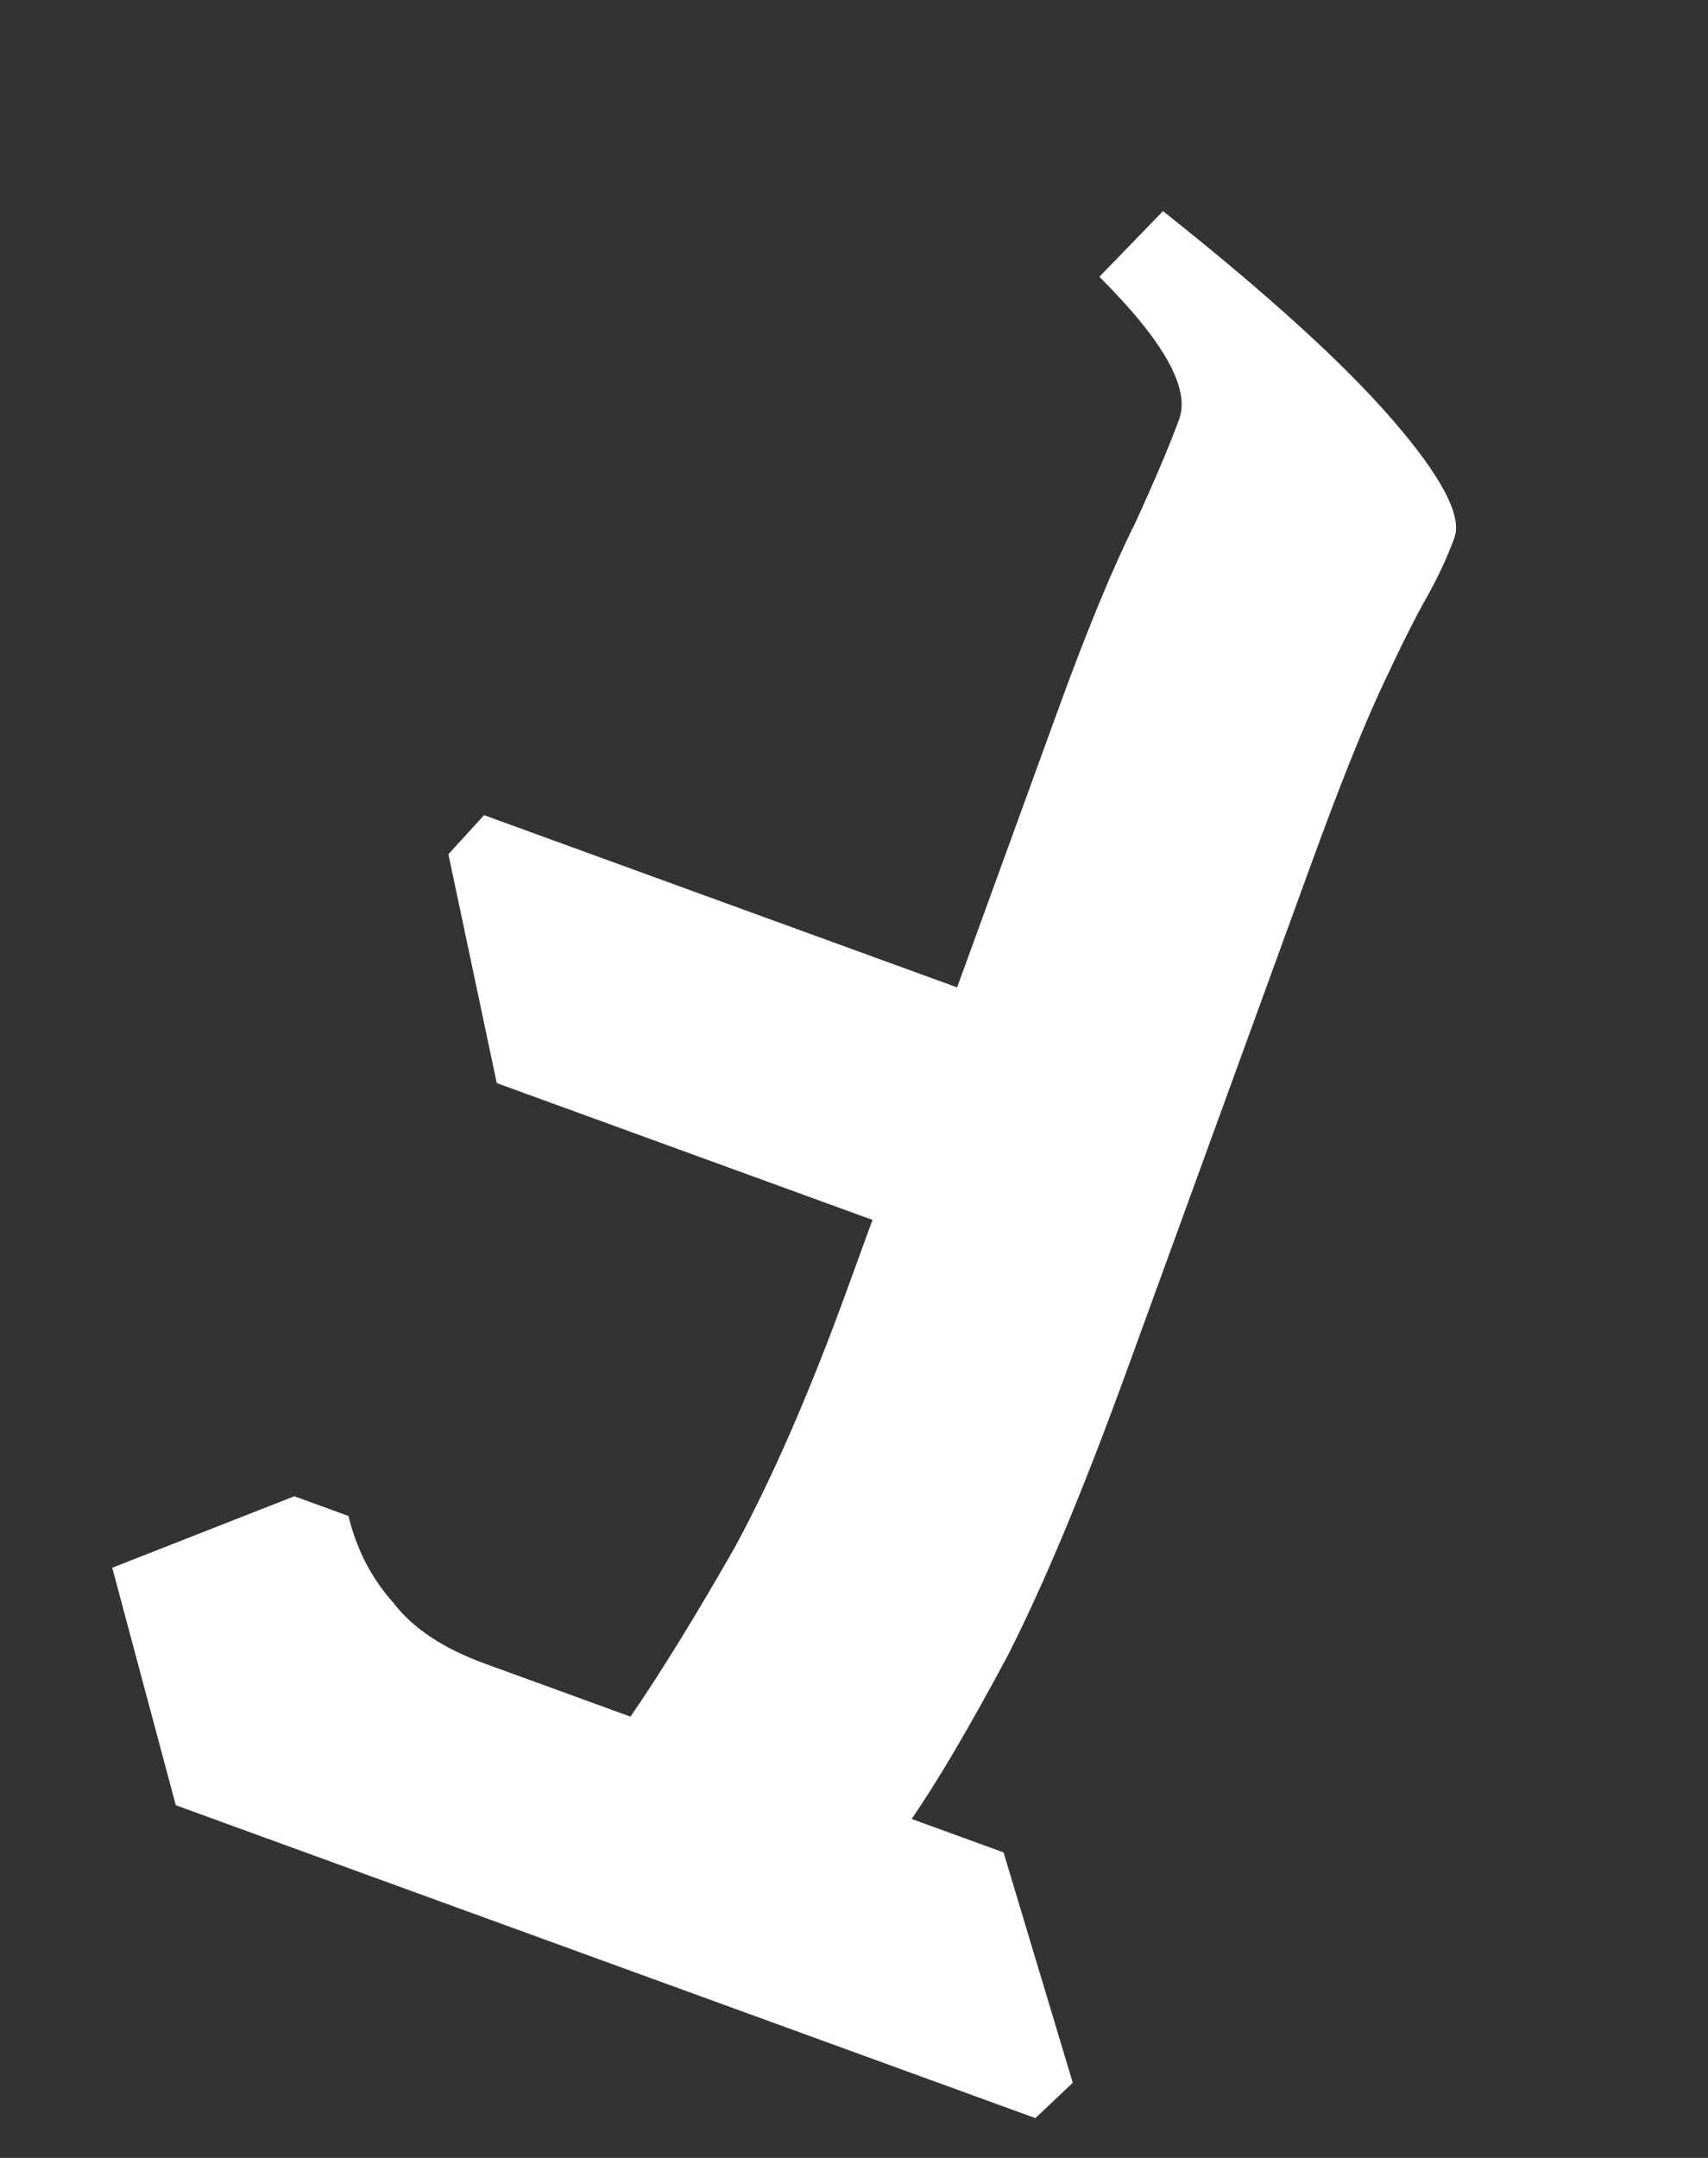 <svg width="38" height="48" viewBox="0 0 38 48" fill="none" xmlns="http://www.w3.org/2000/svg">
<rect x="0" y="0" width="38" height="48" fill="#333333" stroke="none"/>
<path d="M25.875 4.696C28.201 6.542 29.906 8.093 30.992 9.351C32.078 10.609 32.533 11.479 32.358 11.96C32.198 12.401 31.99 12.847 31.734 13.299C31.479 13.751 31.143 14.423 30.728 15.316C30.312 16.209 29.79 17.518 29.163 19.242L25.069 30.488C24.106 33.134 23.225 35.243 22.427 36.814C21.573 38.41 20.858 39.626 20.282 40.46L22.327 41.204L23.867 46.328L23.036 47.115L3.911 40.155L2.497 34.872L6.549 33.282L7.752 33.72C7.934 34.467 8.267 35.111 8.752 35.651C9.182 36.216 9.858 36.666 10.78 37.002L14.027 38.184C14.702 37.203 15.479 35.942 16.358 34.401C17.197 32.844 18.025 30.944 18.842 28.698L19.411 27.135L11.052 24.092L9.976 19.001L10.769 18.132L21.294 21.963L23.57 15.708C24.198 13.984 24.761 12.623 25.261 11.624C25.706 10.651 26.03 9.884 26.235 9.322C26.483 8.641 25.891 7.585 24.459 6.156L25.875 4.696Z" fill="white"/>
</svg>
